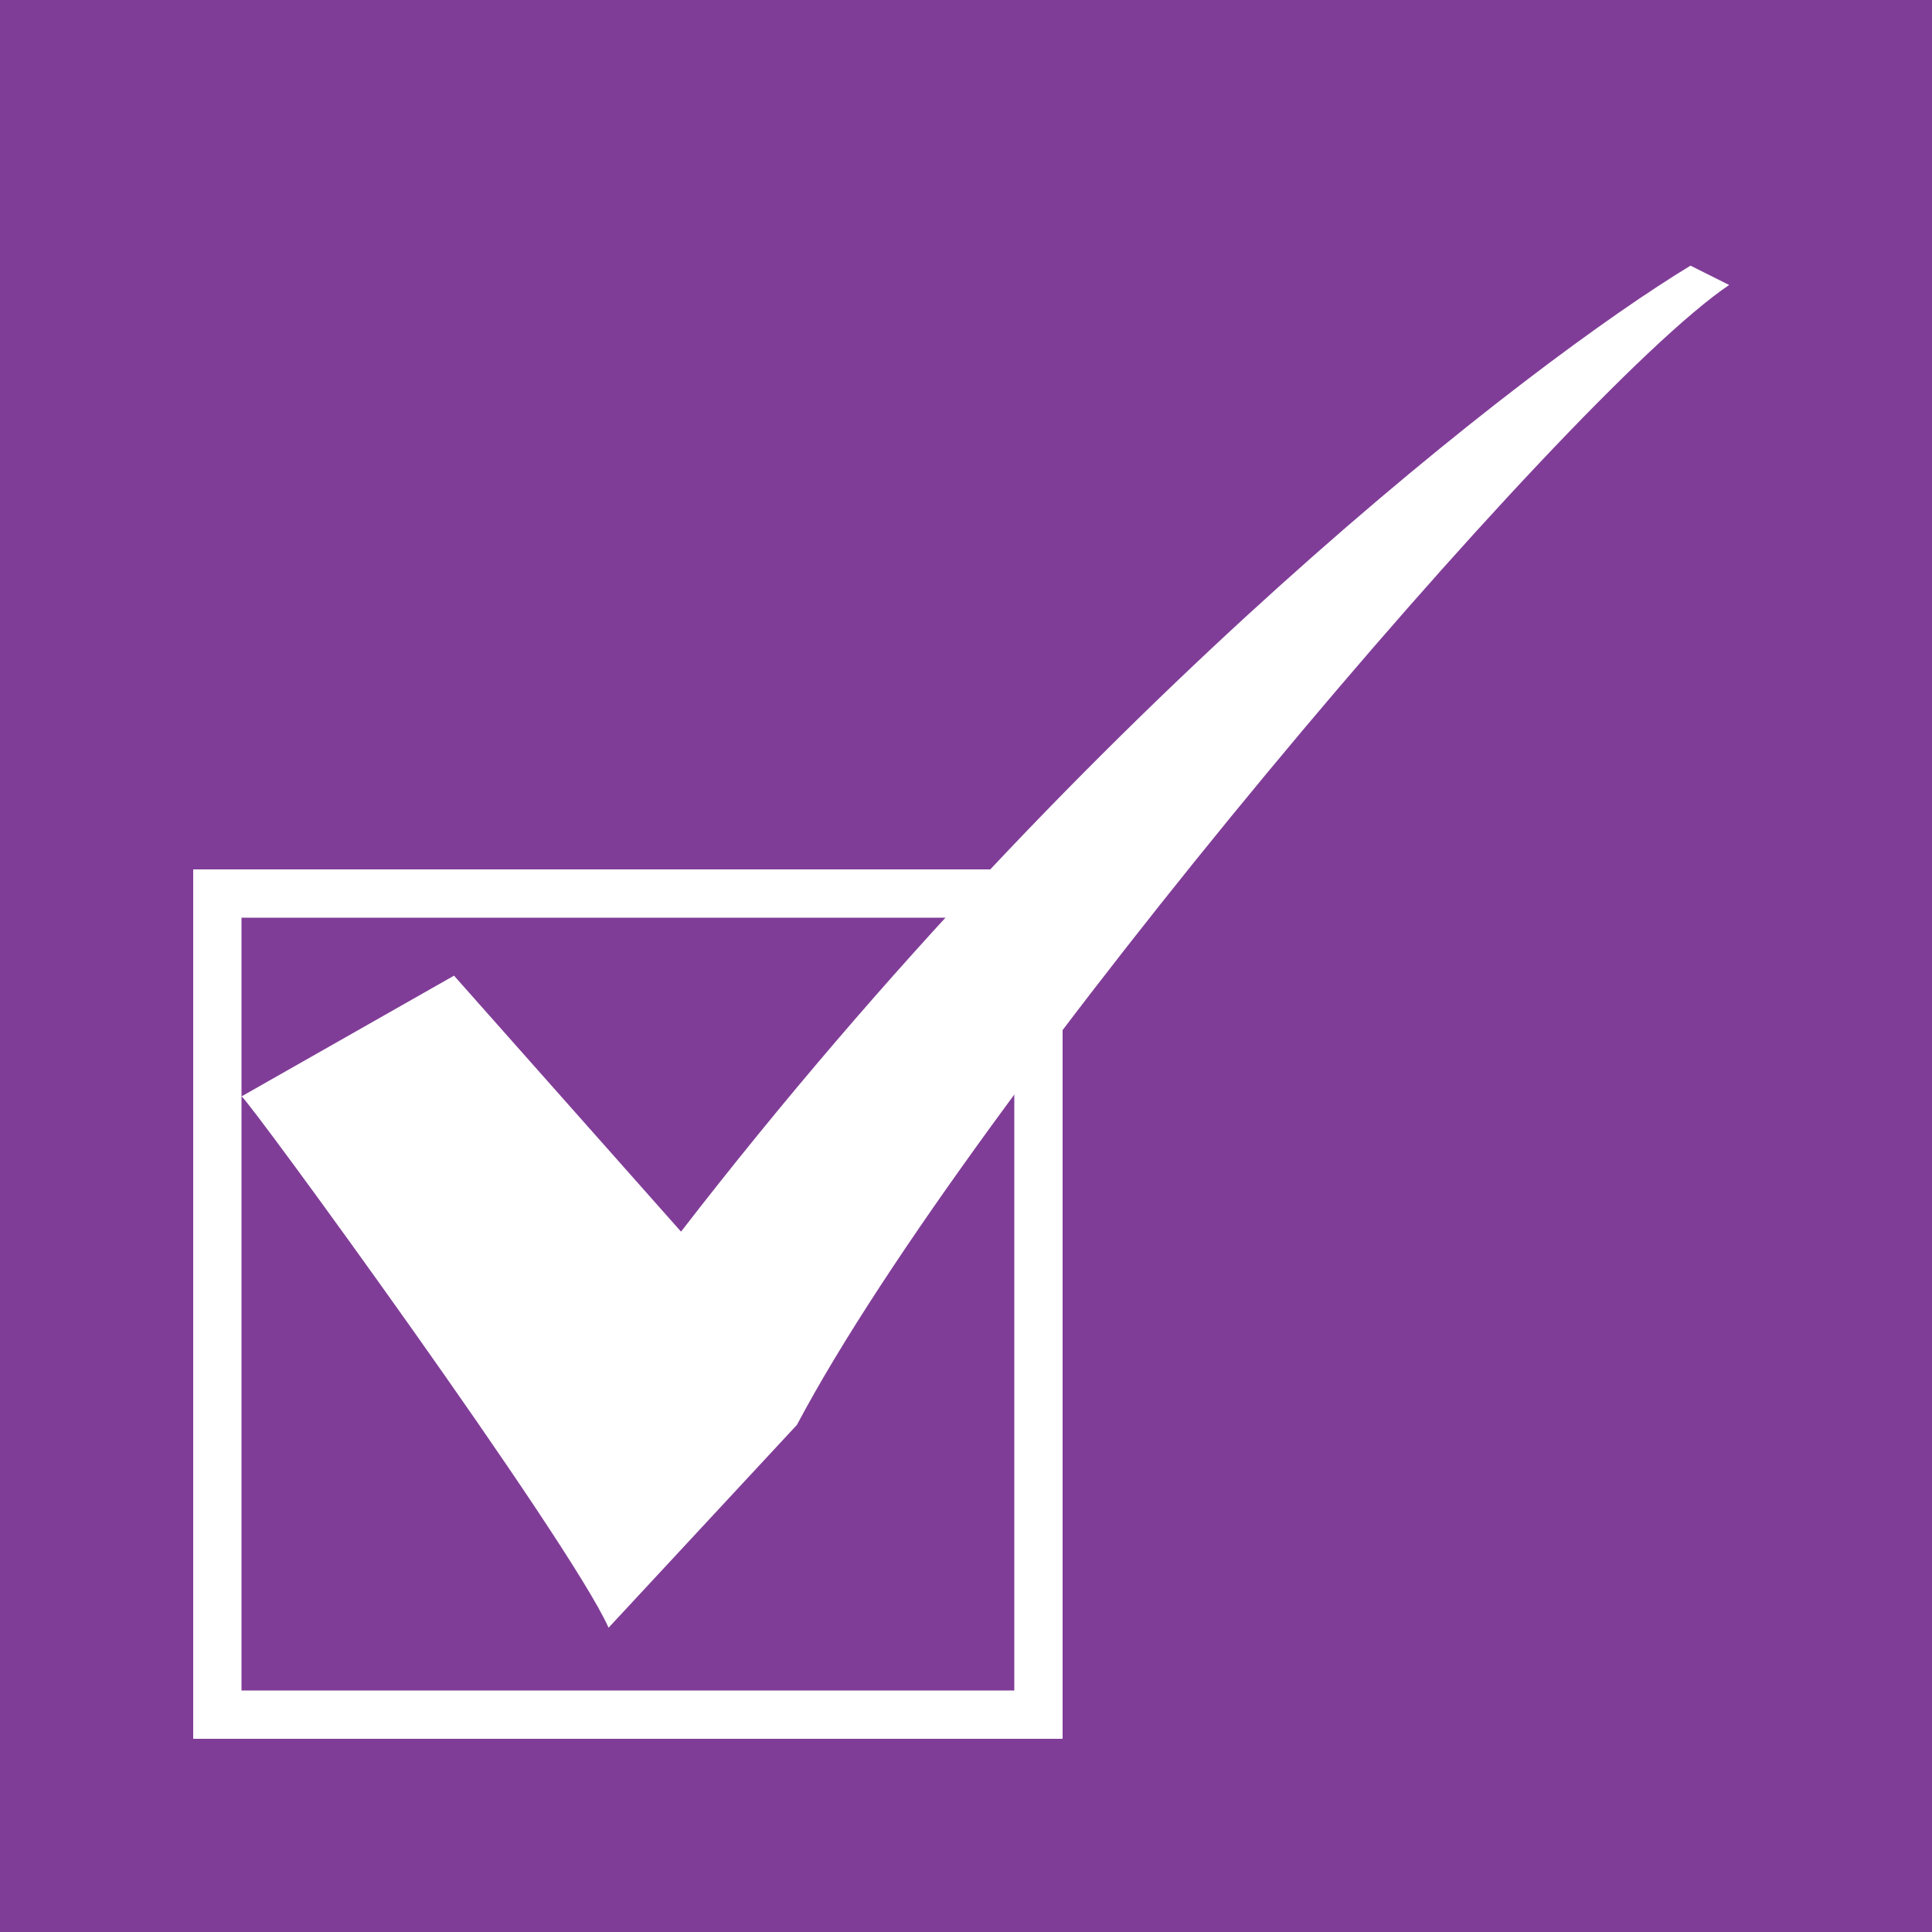 <?xml version="1.0" encoding="utf-8"?>
<!-- Generator: Adobe Illustrator 18.0.0, SVG Export Plug-In . SVG Version: 6.00 Build 0)  -->
<!DOCTYPE svg PUBLIC "-//W3C//DTD SVG 1.1//EN" "http://www.w3.org/Graphics/SVG/1.1/DTD/svg11.dtd">
<svg version="1.1" id="verticalresponse" xmlns="http://www.w3.org/2000/svg" xmlns:xlink="http://www.w3.org/1999/xlink" x="0px"
	 y="0px" viewBox="0 0 40 40" style="enable-background:new 0 0 40 40;" xml:space="preserve">
<style type="text/css">
	.Background{fill:#803D97;}
	.st0{fill:#FFFFFF;}
	.st1{fill:none;stroke:#FFFFFF;stroke-miterlimit:10;}
</style>
<rect class="Background" width="40" height="40"/>
<path class="st0" d="M12.6,33.7l3.9-4.2c3.6-6.8,15.9-21.3,19.3-23.6L35,5.5c-3.3,2-12.4,9-20.9,20l-4.7-5.3l-4.4,2.5
	C5.1,22.7,11.8,31.9,12.6,33.7z"/>
<path class="st0" d="M47.5,7.2"/>
<rect x="4.5" y="18.5" class="st1" width="17" height="17"/>
</svg>
